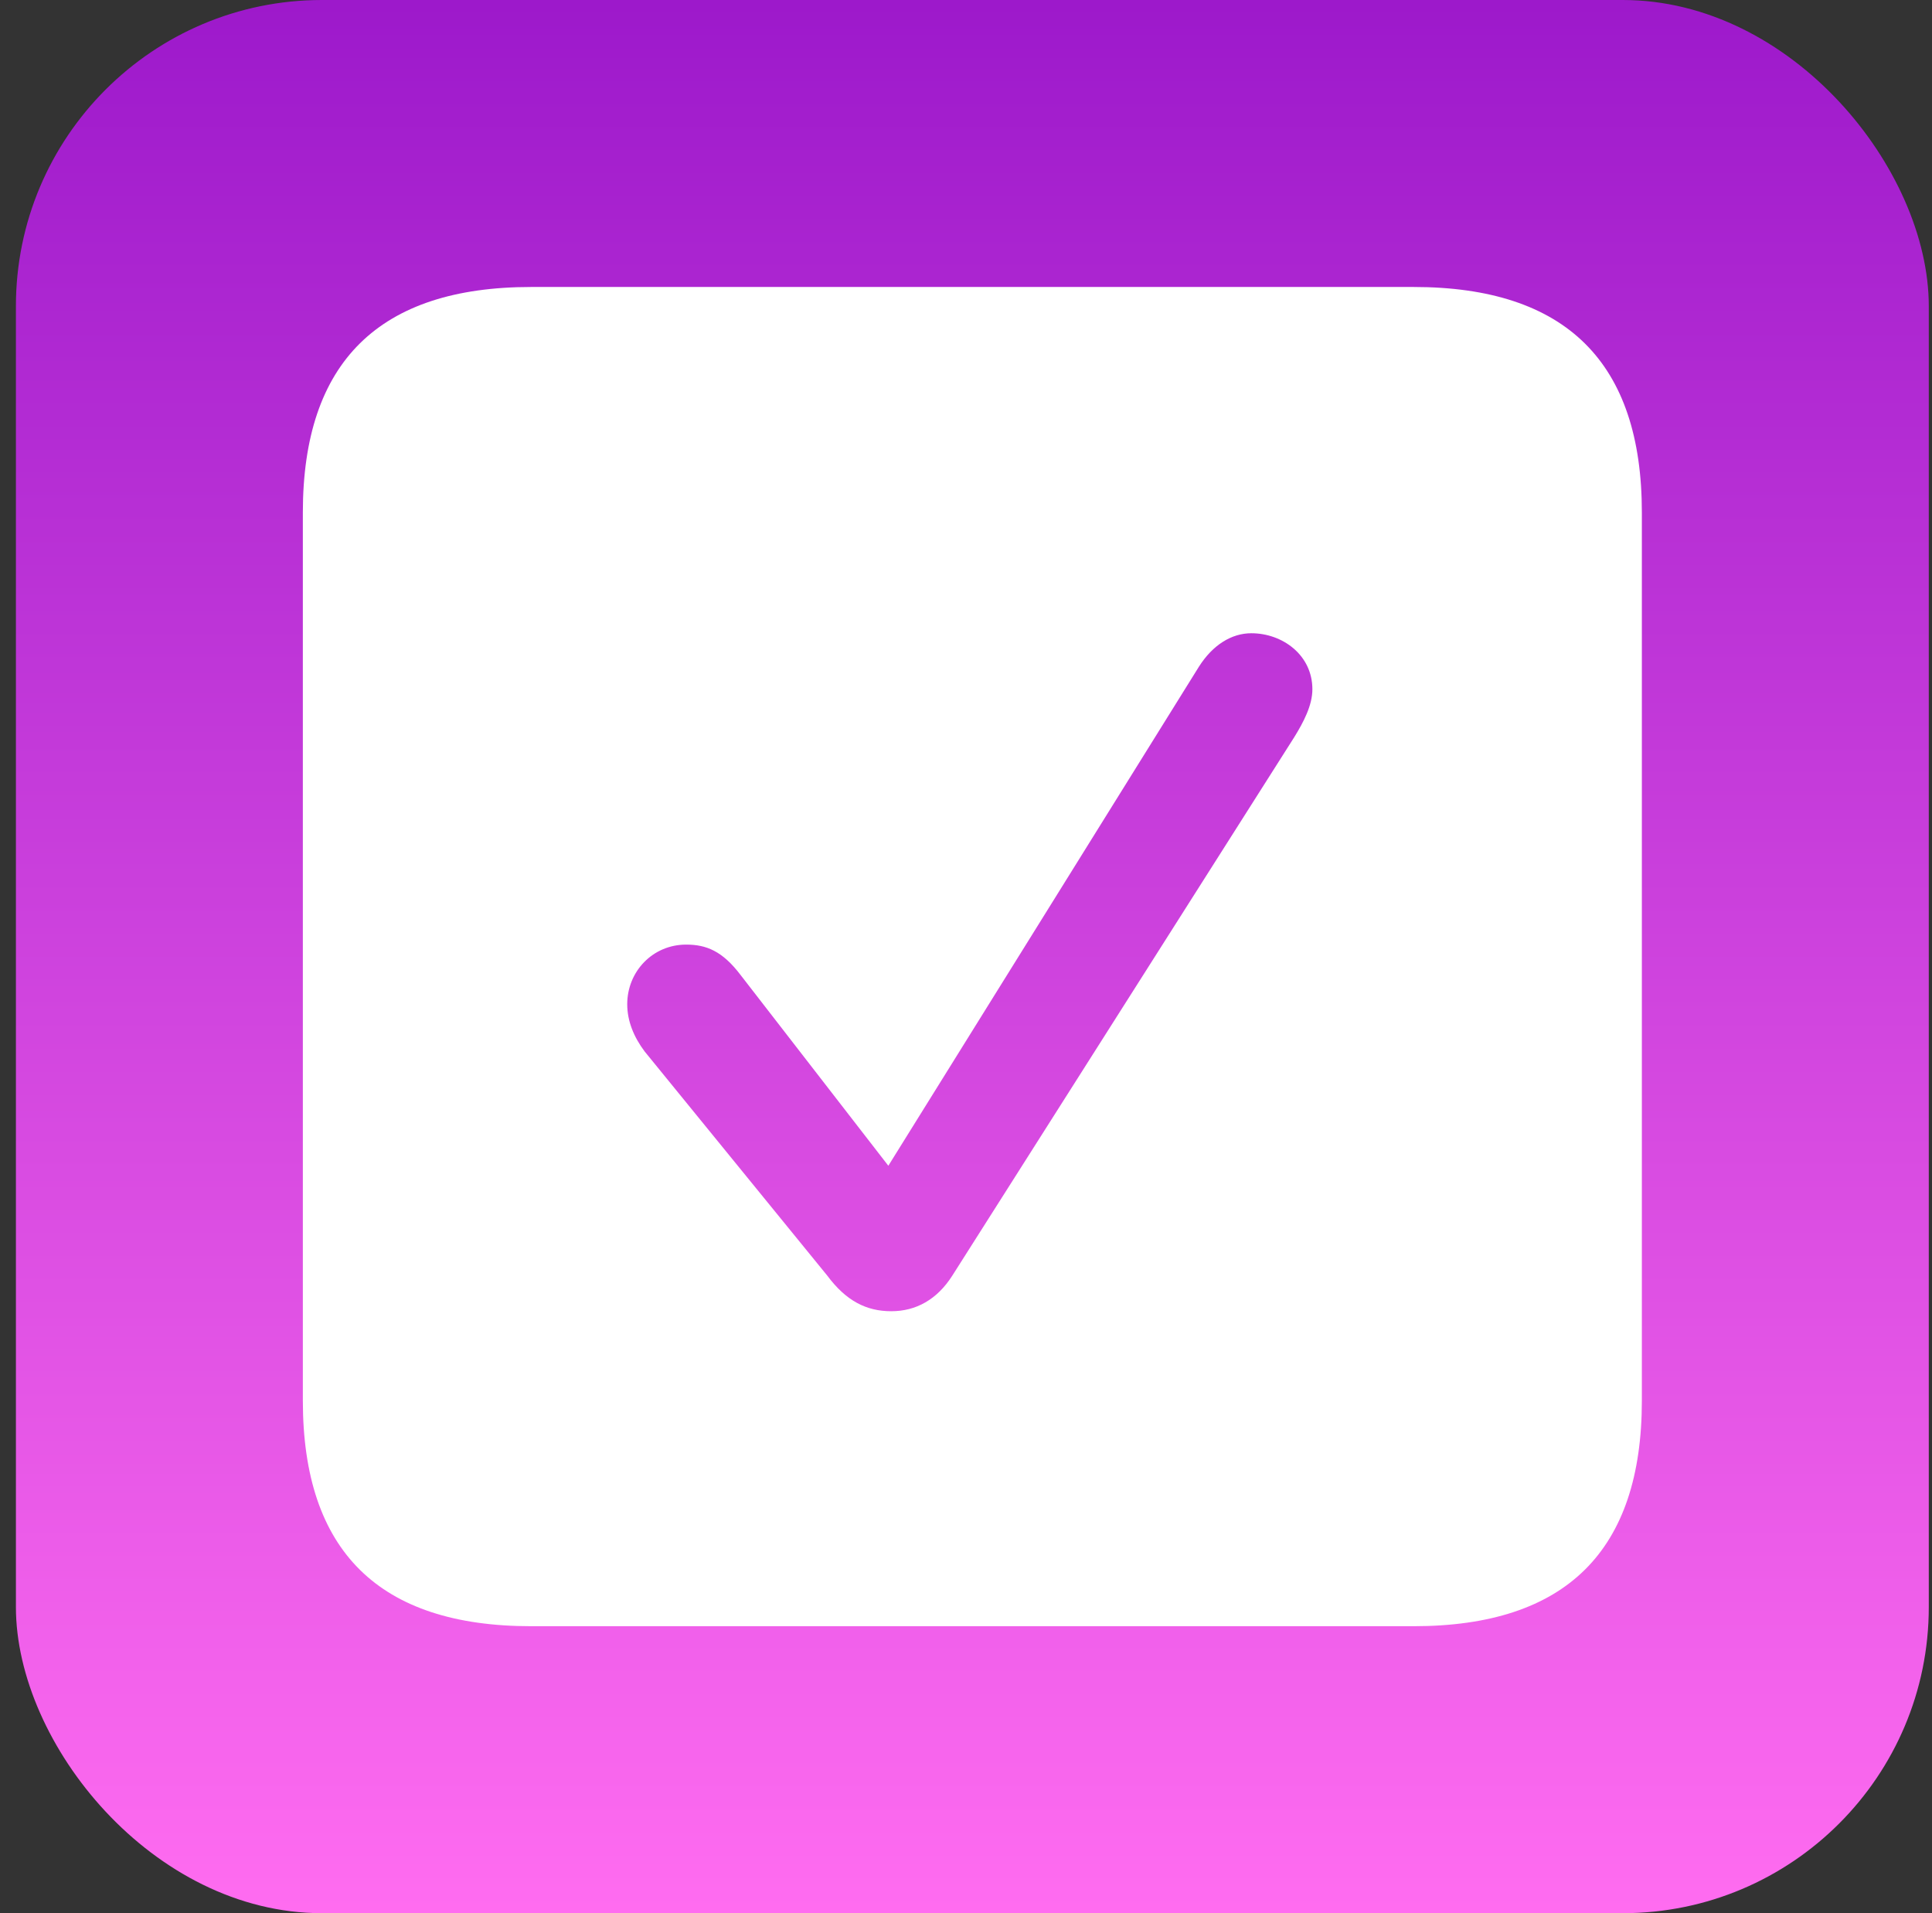 <svg width="101" height="100" viewBox="0 0 101 100" fill="none" xmlns="http://www.w3.org/2000/svg">
<rect x="0" y="0" width="101" height="100" fill="#333333" stroke="none"/>
<rect x="0.832" width="100" height="100" rx="16" fill="url(#paint0_linear_6399_131291)"/>
<path d="M27.771 85H73.893C81.878 85 85.832 81.046 85.832 73.213V26.787C85.832 18.954 81.878 15 73.893 15H27.771C19.824 15 15.832 18.916 15.832 26.787V73.213C15.832 81.084 19.824 85 27.771 85ZM46.593 68.536C45.3 68.536 44.235 68.004 43.246 66.673L33.703 54.962C33.132 54.202 32.79 53.365 32.79 52.49C32.79 50.779 34.121 49.373 35.87 49.373C36.935 49.373 37.771 49.715 38.722 50.97L46.44 60.932L62.676 34.848C63.399 33.707 64.387 33.099 65.414 33.099C67.049 33.099 68.608 34.24 68.608 36.027C68.608 36.863 68.151 37.738 67.657 38.536L49.786 66.673C48.988 67.928 47.885 68.536 46.593 68.536Z" fill="white"/>
<defs>
<linearGradient id="paint0_linear_6399_131291" x1="50.832" y1="0" x2="50.832" y2="100" gradientUnits="userSpaceOnUse">
<stop stop-color="#9D19CB"/>
<stop offset="1" stop-color="#FF6CF0"/>
</linearGradient>
</defs>
</svg>
